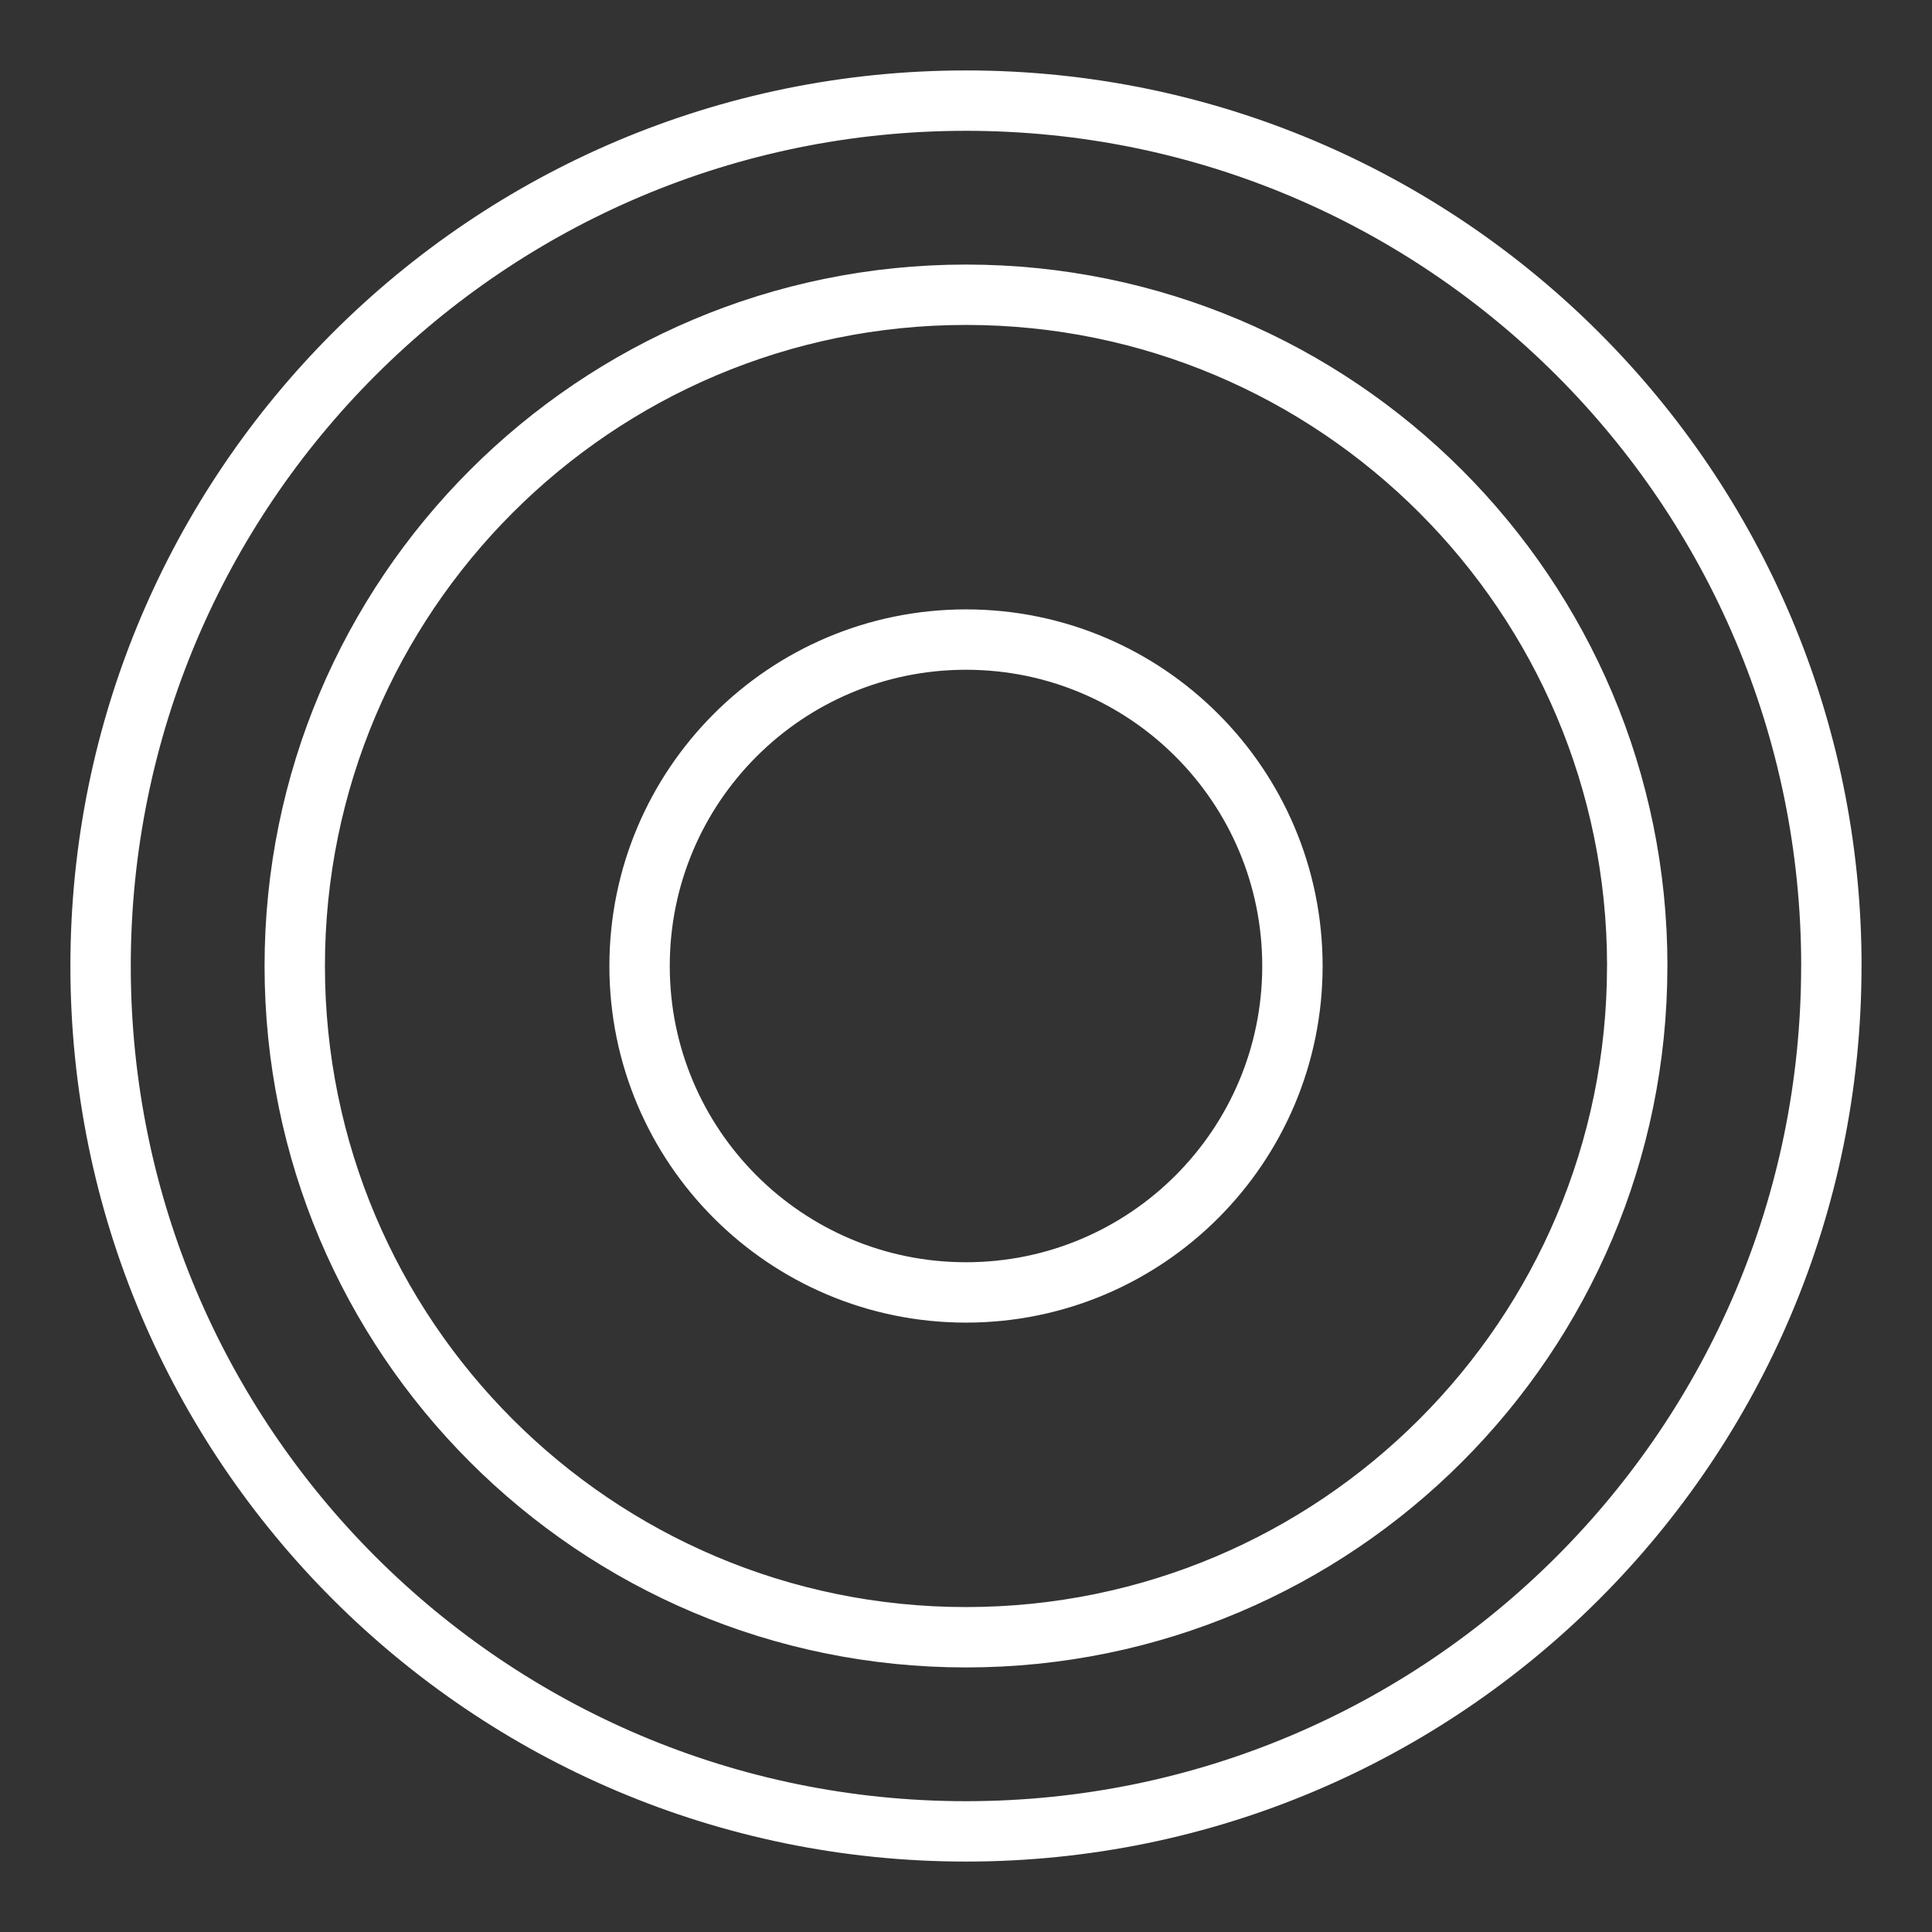 <ns0:svg xmlns:ns0="http://www.w3.org/2000/svg" id="b" viewBox="0 0 48 48" style="stroke-width:1.5px"><ns0:rect x="0" y="0" width="48" height="48" fill="#333333" stroke="none"/><ns0:defs style="stroke-width:1.5px"><ns0:style style="stroke-width:1.5px">.d{fill:none;stroke:#fff;stroke-linecap:round;stroke-linejoin:round;}</ns0:style></ns0:defs><ns0:path id="c" class="d" d="m32.11,24c0,4.479-3.631,8.11-8.11,8.11h0c-4.479,0-8.11-3.631-8.11-8.11h0c0-4.479,3.631-8.11,8.11-8.11s8.11,3.631,8.11,8.11h0Zm8.566,0c0,9.21-7.466,16.677-16.677,16.677S7.323,33.21,7.323,24,14.79,7.323,24,7.323c9.21,0,16.677,7.466,16.677,16.677Zm4.823,0c0,11.874-9.626,21.5-21.5,21.5h0c-11.874,0-21.5-9.626-21.5-21.5h0C2.5,12.126,12.126,2.5,24,2.5h0c11.874,0,21.5,9.626,21.5,21.5h0Z" style="stroke-width:1.5px" /></ns0:svg>